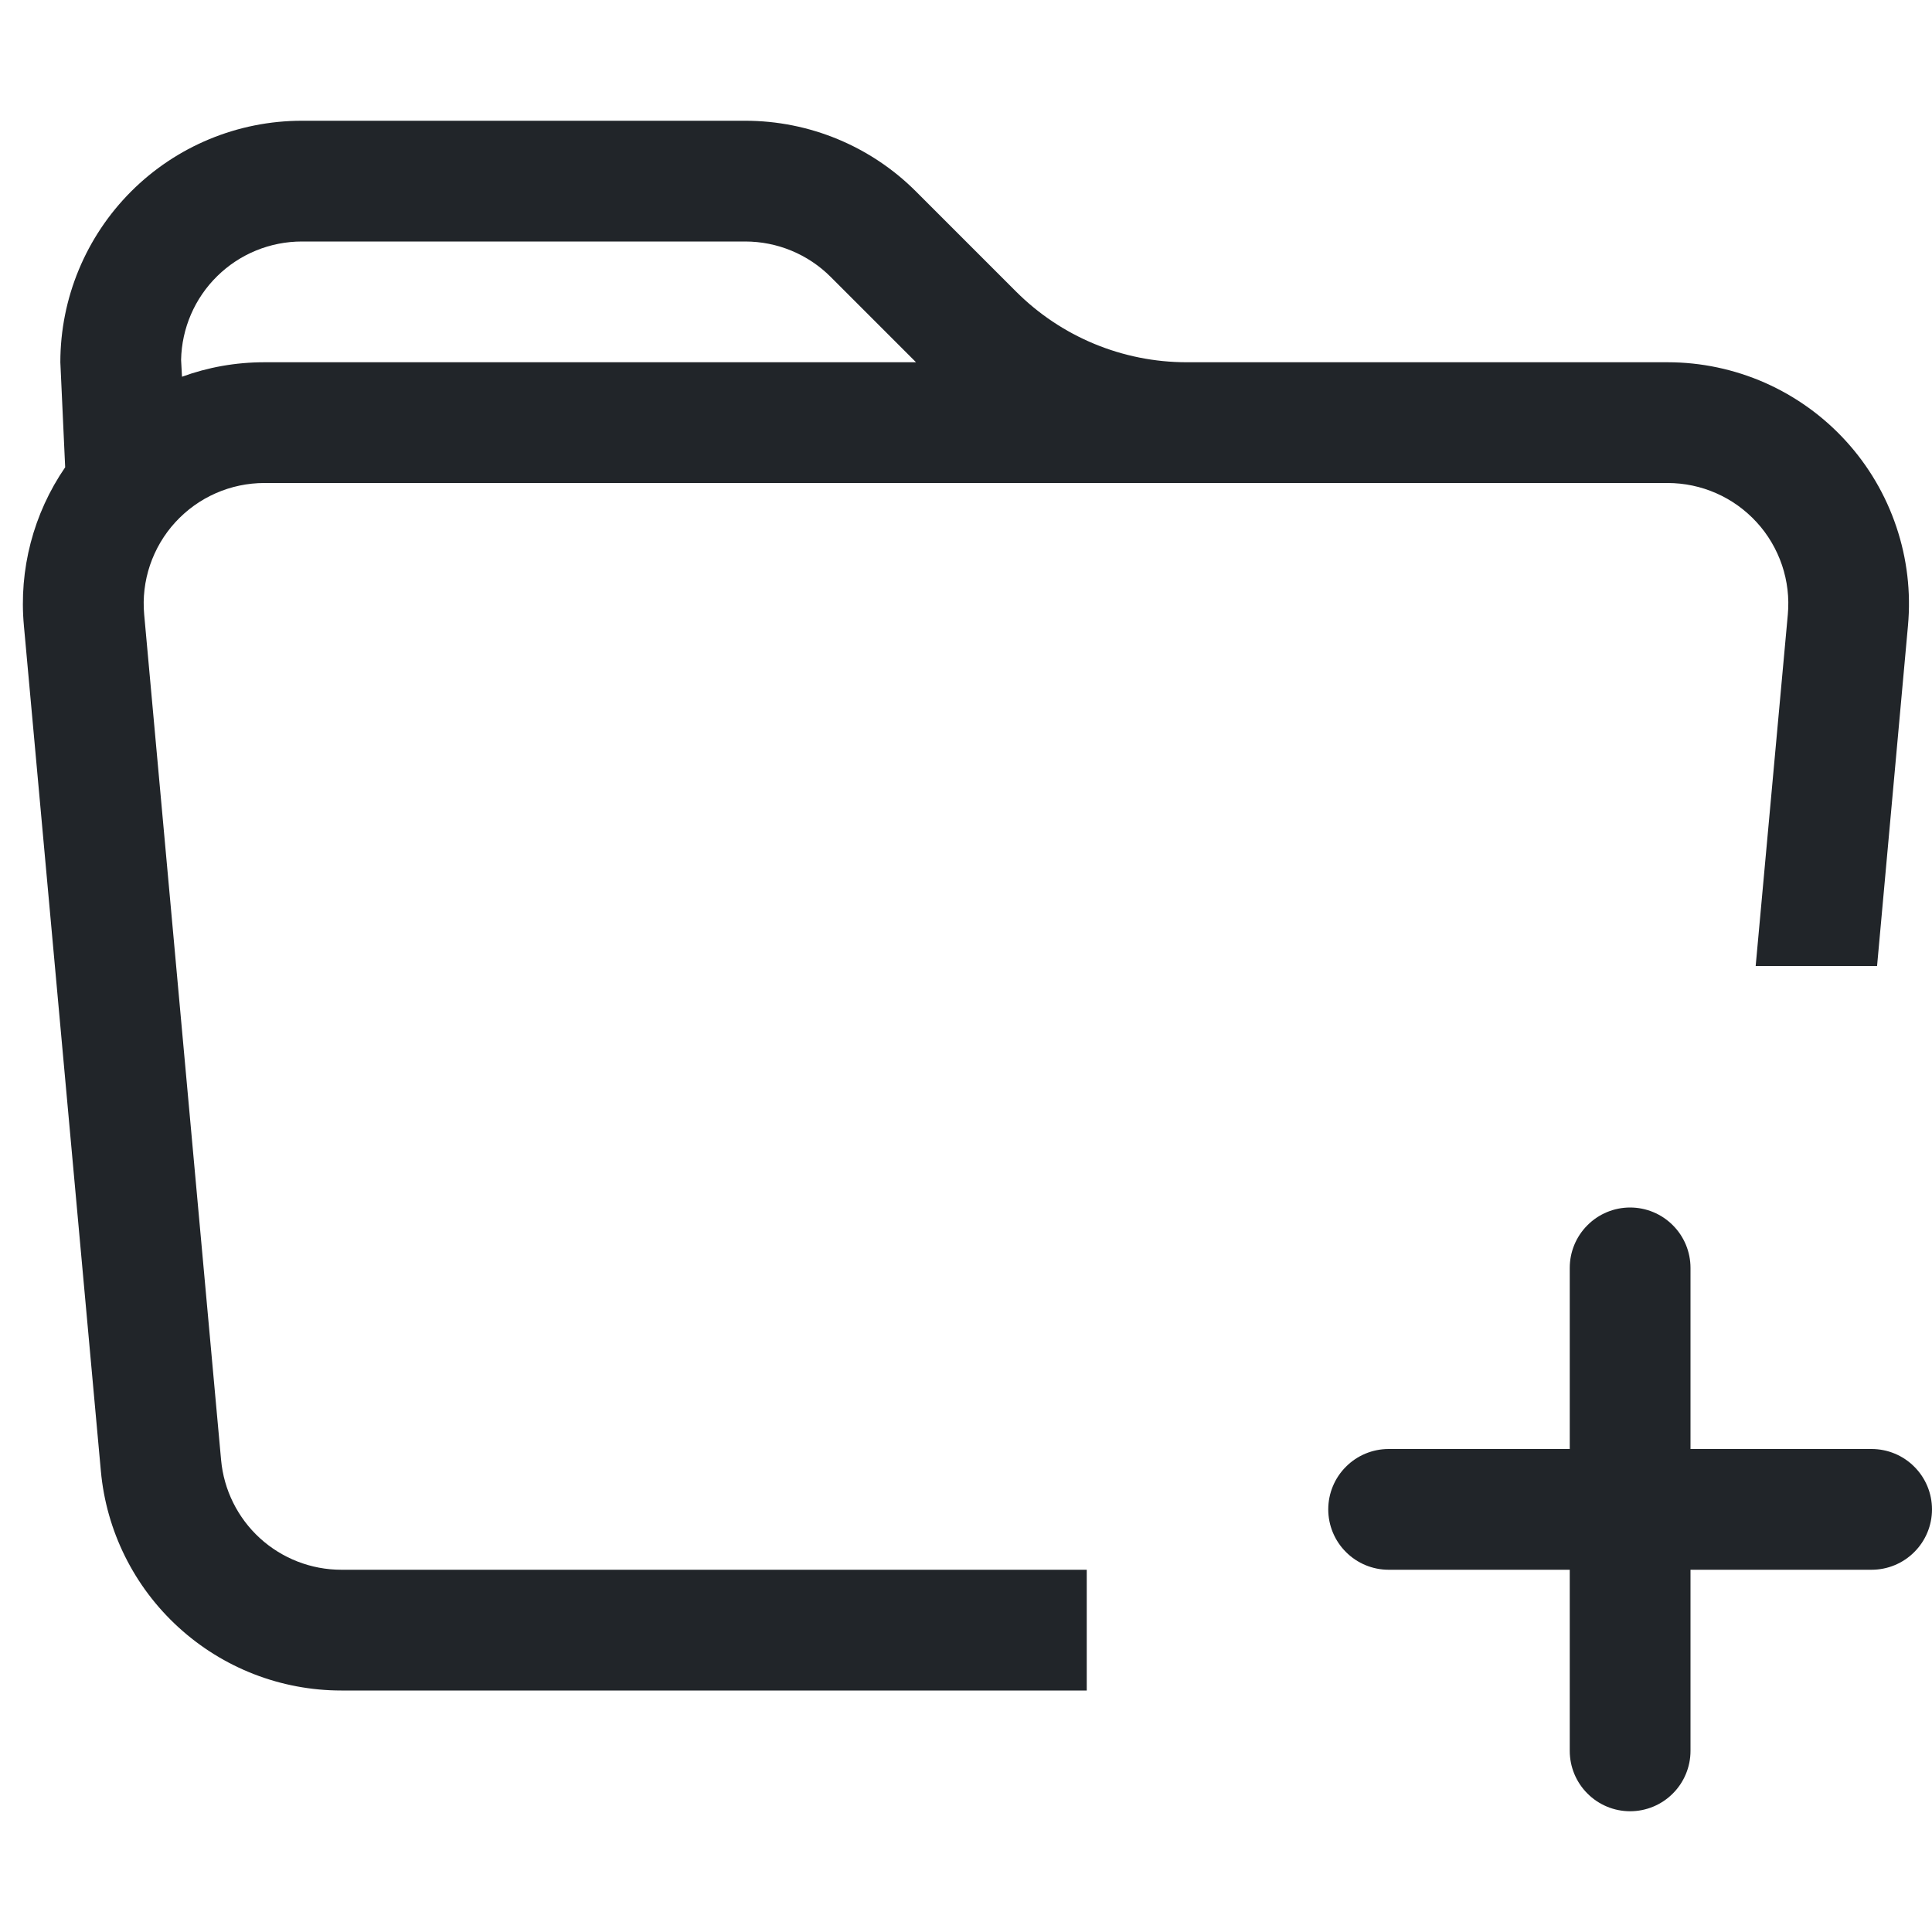 <svg width="30" height="30" viewBox="0 0 30 30" fill="none" xmlns="http://www.w3.org/2000/svg">
<g clip-path="url(#clip0_4_5)">
<path d="M0.937 5.625L1.012 7.256C0.518 7.975 0.291 8.845 0.371 9.714L1.566 22.839C1.65 23.771 2.08 24.637 2.771 25.268C3.462 25.9 4.363 26.25 5.299 26.25H16.875V24.375H5.299C4.831 24.375 4.38 24.199 4.035 23.884C3.69 23.568 3.475 23.135 3.433 22.669L2.239 9.544C2.215 9.284 2.246 9.023 2.329 8.776C2.413 8.529 2.546 8.302 2.722 8.11C2.898 7.918 3.111 7.764 3.35 7.659C3.588 7.554 3.846 7.5 4.106 7.5H25.894C26.154 7.5 26.412 7.554 26.65 7.659C26.889 7.764 27.102 7.918 27.278 8.11C27.454 8.302 27.587 8.529 27.671 8.776C27.754 9.023 27.785 9.284 27.761 9.544L27.262 15H29.147L29.627 9.714C29.674 9.196 29.613 8.673 29.446 8.179C29.28 7.685 29.013 7.231 28.662 6.847C28.311 6.462 27.883 6.155 27.407 5.944C26.93 5.734 26.415 5.625 25.894 5.625H18.427C17.433 5.625 16.479 5.23 15.776 4.526L14.224 2.974C13.521 2.27 12.567 1.875 11.572 1.875H4.688C3.693 1.875 2.739 2.27 2.036 2.973C1.333 3.677 0.937 4.63 0.937 5.625ZM11.572 3.75C12.07 3.75 12.547 3.948 12.898 4.299L14.224 5.625H4.106C3.656 5.625 3.225 5.704 2.826 5.85L2.812 5.588C2.822 5.097 3.024 4.629 3.375 4.286C3.725 3.942 4.197 3.75 4.688 3.75H11.572Z" fill="#212529"/>
<path d="M25.312 18.75C25.561 18.75 25.8 18.849 25.975 19.025C26.151 19.2 26.25 19.439 26.25 19.688V22.5H29.062C29.311 22.5 29.55 22.599 29.725 22.775C29.901 22.95 30 23.189 30 23.438C30 23.686 29.901 23.925 29.725 24.1C29.55 24.276 29.311 24.375 29.062 24.375H26.25V27.188C26.25 27.436 26.151 27.675 25.975 27.85C25.8 28.026 25.561 28.125 25.312 28.125C25.064 28.125 24.825 28.026 24.65 27.85C24.474 27.675 24.375 27.436 24.375 27.188V24.375H21.562C21.314 24.375 21.075 24.276 20.9 24.1C20.724 23.925 20.625 23.686 20.625 23.438C20.625 23.189 20.724 22.95 20.9 22.775C21.075 22.599 21.314 22.5 21.562 22.5H24.375V19.688C24.375 19.439 24.474 19.2 24.65 19.025C24.825 18.849 25.064 18.75 25.312 18.75Z" fill="#212529"/>
</g>
<defs>
<clipPath id="clip0_4_5">
<rect width="30" height="30" fill="white"/>
</clipPath>
</defs>
</svg>
